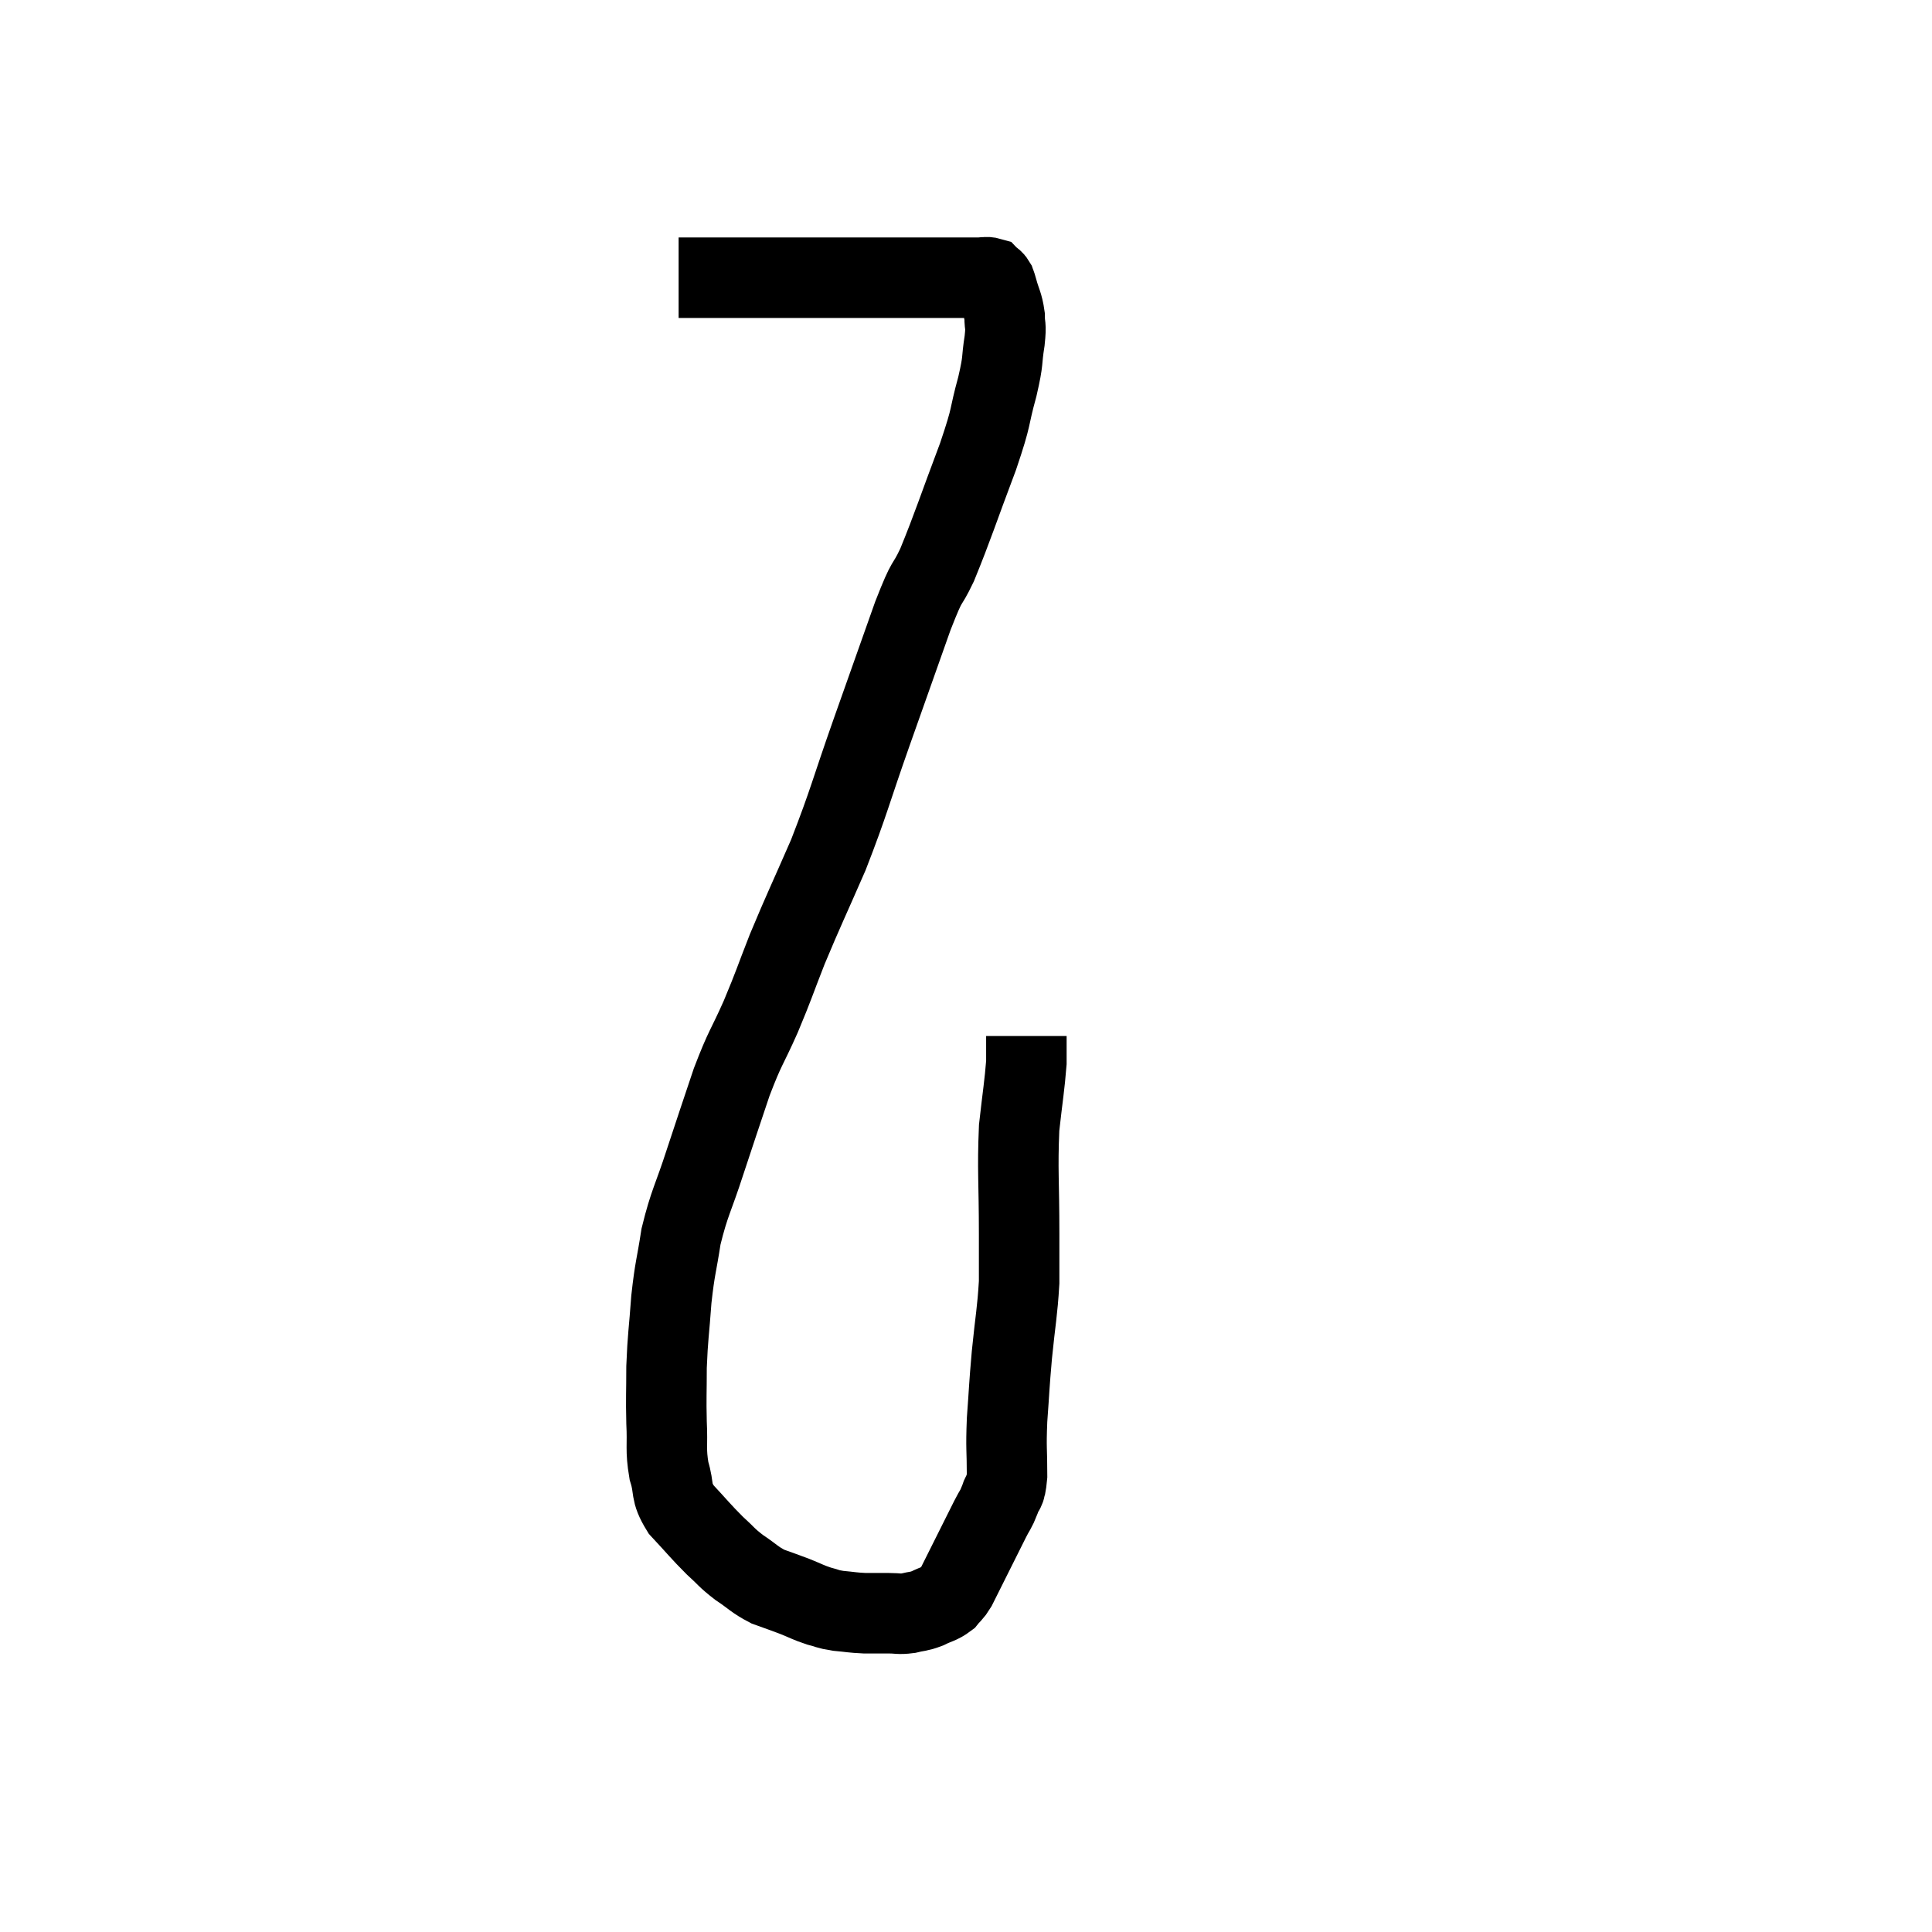 <svg width="48" height="48" viewBox="0 0 48 48" xmlns="http://www.w3.org/2000/svg"><path d="M 16.86 6.9 C 17.31 6.9, 17.31 6.9, 17.76 6.9 C 18.21 6.9, 18.12 6.9, 18.66 6.9 C 19.29 6.9, 19.23 6.9, 19.92 6.9 C 20.67 6.9, 20.805 6.9, 21.42 6.9 C 21.9 6.9, 21.87 6.9, 22.38 6.9 C 22.92 6.9, 23.04 6.9, 23.46 6.9 C 23.76 6.9, 23.85 6.9, 24.06 6.9 C 24.18 6.9, 24.24 6.9, 24.3 6.9 C 24.3 6.9, 24.225 6.9, 24.3 6.9 C 24.45 6.9, 24.495 6.87, 24.6 6.9 C 24.66 6.96, 24.675 6.945, 24.72 7.02 C 24.75 7.11, 24.72 6.99, 24.78 7.2 C 24.87 7.53, 24.915 7.545, 24.96 7.86 C 24.96 8.16, 25.005 8.025, 24.96 8.46 C 24.87 9.03, 24.945 8.88, 24.78 9.6 C 24.54 10.47, 24.675 10.23, 24.3 11.34 C 23.79 12.69, 23.685 13.05, 23.28 14.04 C 22.98 14.67, 23.085 14.265, 22.68 15.3 C 22.17 16.74, 22.185 16.695, 21.66 18.18 C 21.12 19.71, 21.105 19.89, 20.58 21.24 C 20.07 22.41, 19.98 22.575, 19.56 23.58 C 19.23 24.42, 19.245 24.435, 18.9 25.26 C 18.54 26.07, 18.525 25.98, 18.18 26.88 C 17.85 27.87, 17.835 27.9, 17.52 28.86 C 17.22 29.79, 17.13 29.865, 16.92 30.72 C 16.8 31.5, 16.77 31.47, 16.68 32.28 C 16.62 33.12, 16.59 33.195, 16.56 33.96 C 16.56 34.65, 16.545 34.695, 16.56 35.34 C 16.59 35.94, 16.53 36, 16.62 36.54 C 16.77 37.02, 16.635 37.035, 16.92 37.5 C 17.34 37.95, 17.4 38.04, 17.76 38.4 C 18.06 38.67, 18.03 38.685, 18.36 38.94 C 18.72 39.18, 18.735 39.24, 19.08 39.42 C 19.41 39.54, 19.425 39.54, 19.74 39.66 C 20.04 39.78, 20.07 39.81, 20.34 39.9 C 20.58 39.96, 20.535 39.975, 20.82 40.02 C 21.15 40.05, 21.165 40.065, 21.48 40.08 C 21.78 40.08, 21.81 40.08, 22.08 40.08 C 22.32 40.08, 22.32 40.11, 22.56 40.08 C 22.8 40.02, 22.8 40.05, 23.04 39.96 C 23.28 39.84, 23.34 39.855, 23.52 39.72 C 23.64 39.57, 23.64 39.615, 23.76 39.42 C 23.88 39.18, 23.79 39.36, 24 38.94 C 24.3 38.34, 24.39 38.16, 24.6 37.74 C 24.72 37.5, 24.735 37.53, 24.84 37.26 C 24.93 36.96, 24.975 37.155, 25.02 36.66 C 25.02 35.97, 24.99 36.03, 25.02 35.28 C 25.08 34.47, 25.065 34.515, 25.14 33.66 C 25.23 32.76, 25.275 32.61, 25.32 31.86 C 25.32 31.26, 25.32 31.62, 25.32 30.66 C 25.32 29.34, 25.275 29.085, 25.32 28.02 C 25.41 27.21, 25.455 26.97, 25.5 26.4 C 25.5 26.07, 25.5 25.905, 25.5 25.74 C 25.5 25.74, 25.5 25.74, 25.5 25.74 L 25.5 25.74" fill="none" stroke="black" stroke-width="2"></path></svg>